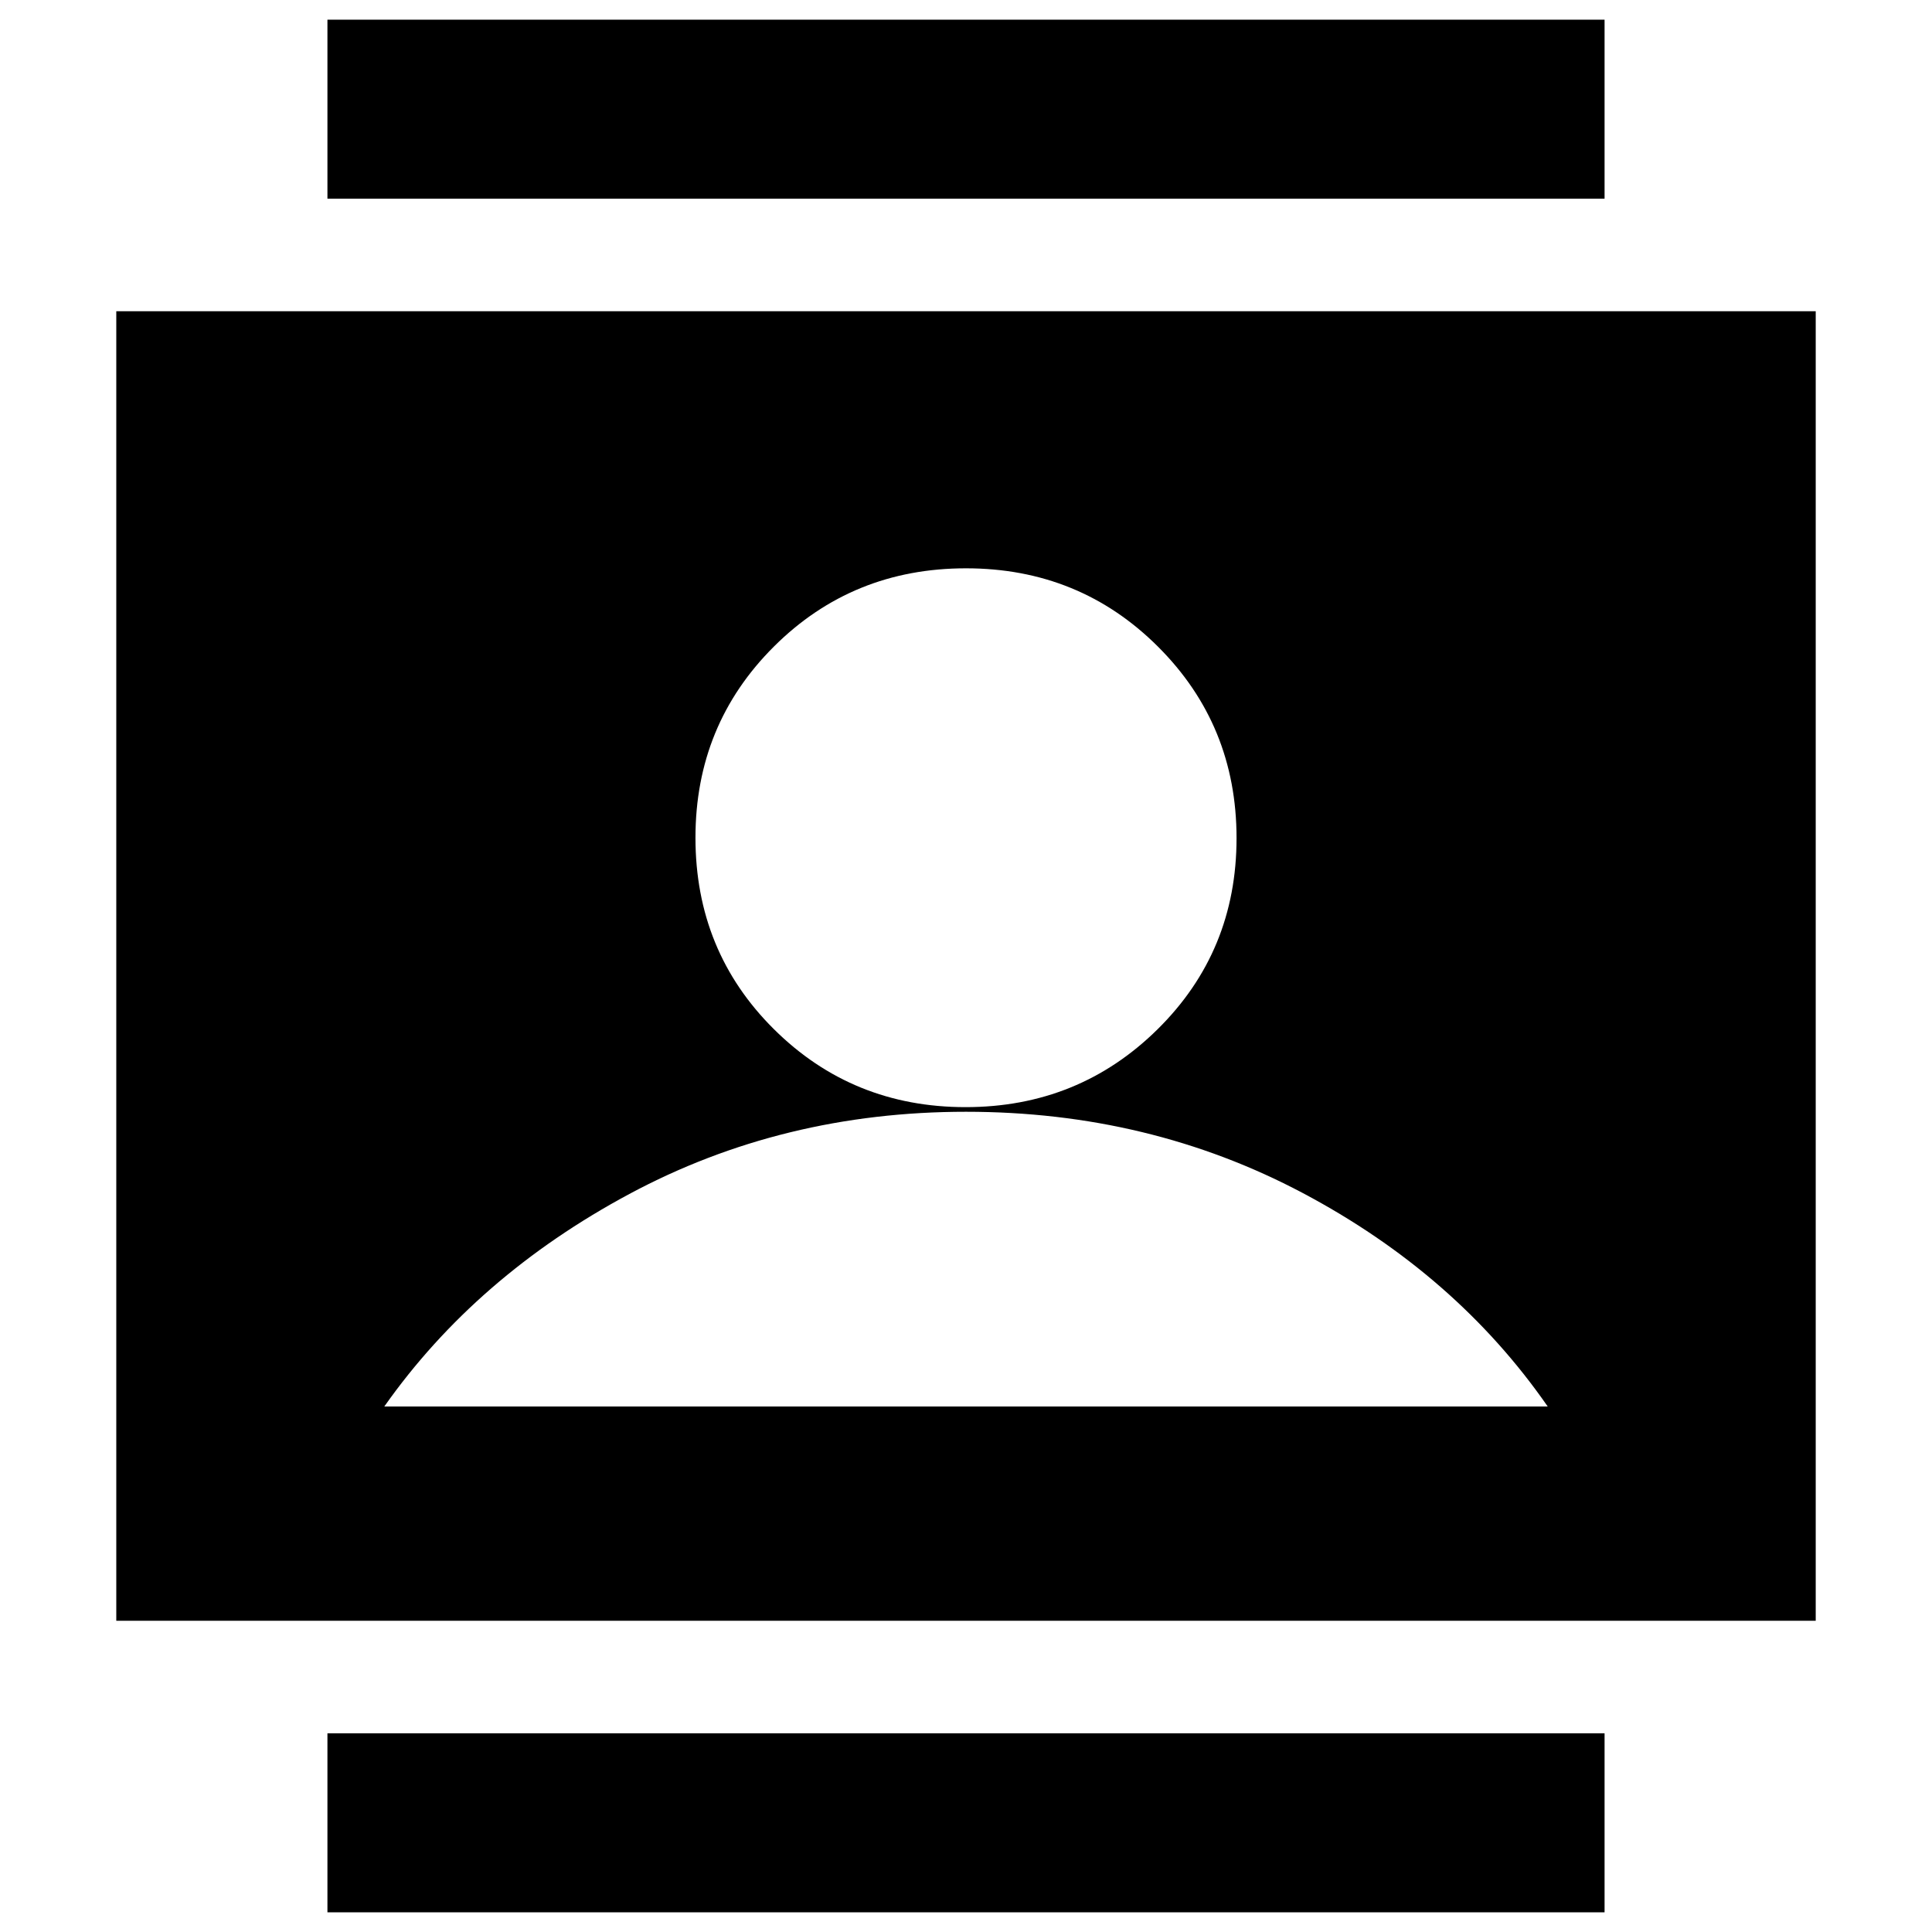 <svg xmlns="http://www.w3.org/2000/svg" height="20" viewBox="0 -960 960 960" width="20"><path d="M162.7-9.78v-88.96h634.6v88.96H162.7Zm0-851.48v-88.96h634.6v88.96H162.7Zm317.08 451.39q56.22 0 95.44-38.72 39.21-38.71 39.21-94.93 0-56.22-39.02-95.15-39.02-38.94-95.41-38.94-56.43 0-95.43 38.86-39 38.86-39 95.01 0 56.44 39 95.15 39 38.72 95.21 38.72Zm-422 255.22v-650.7h844.44v650.7H57.78Zm133.18-106.48h578.08q-45.61-65.74-121.76-106.09-76.15-40.35-167.28-40.35t-167.28 40.85q-76.15 40.85-121.76 105.59Z"/></svg>